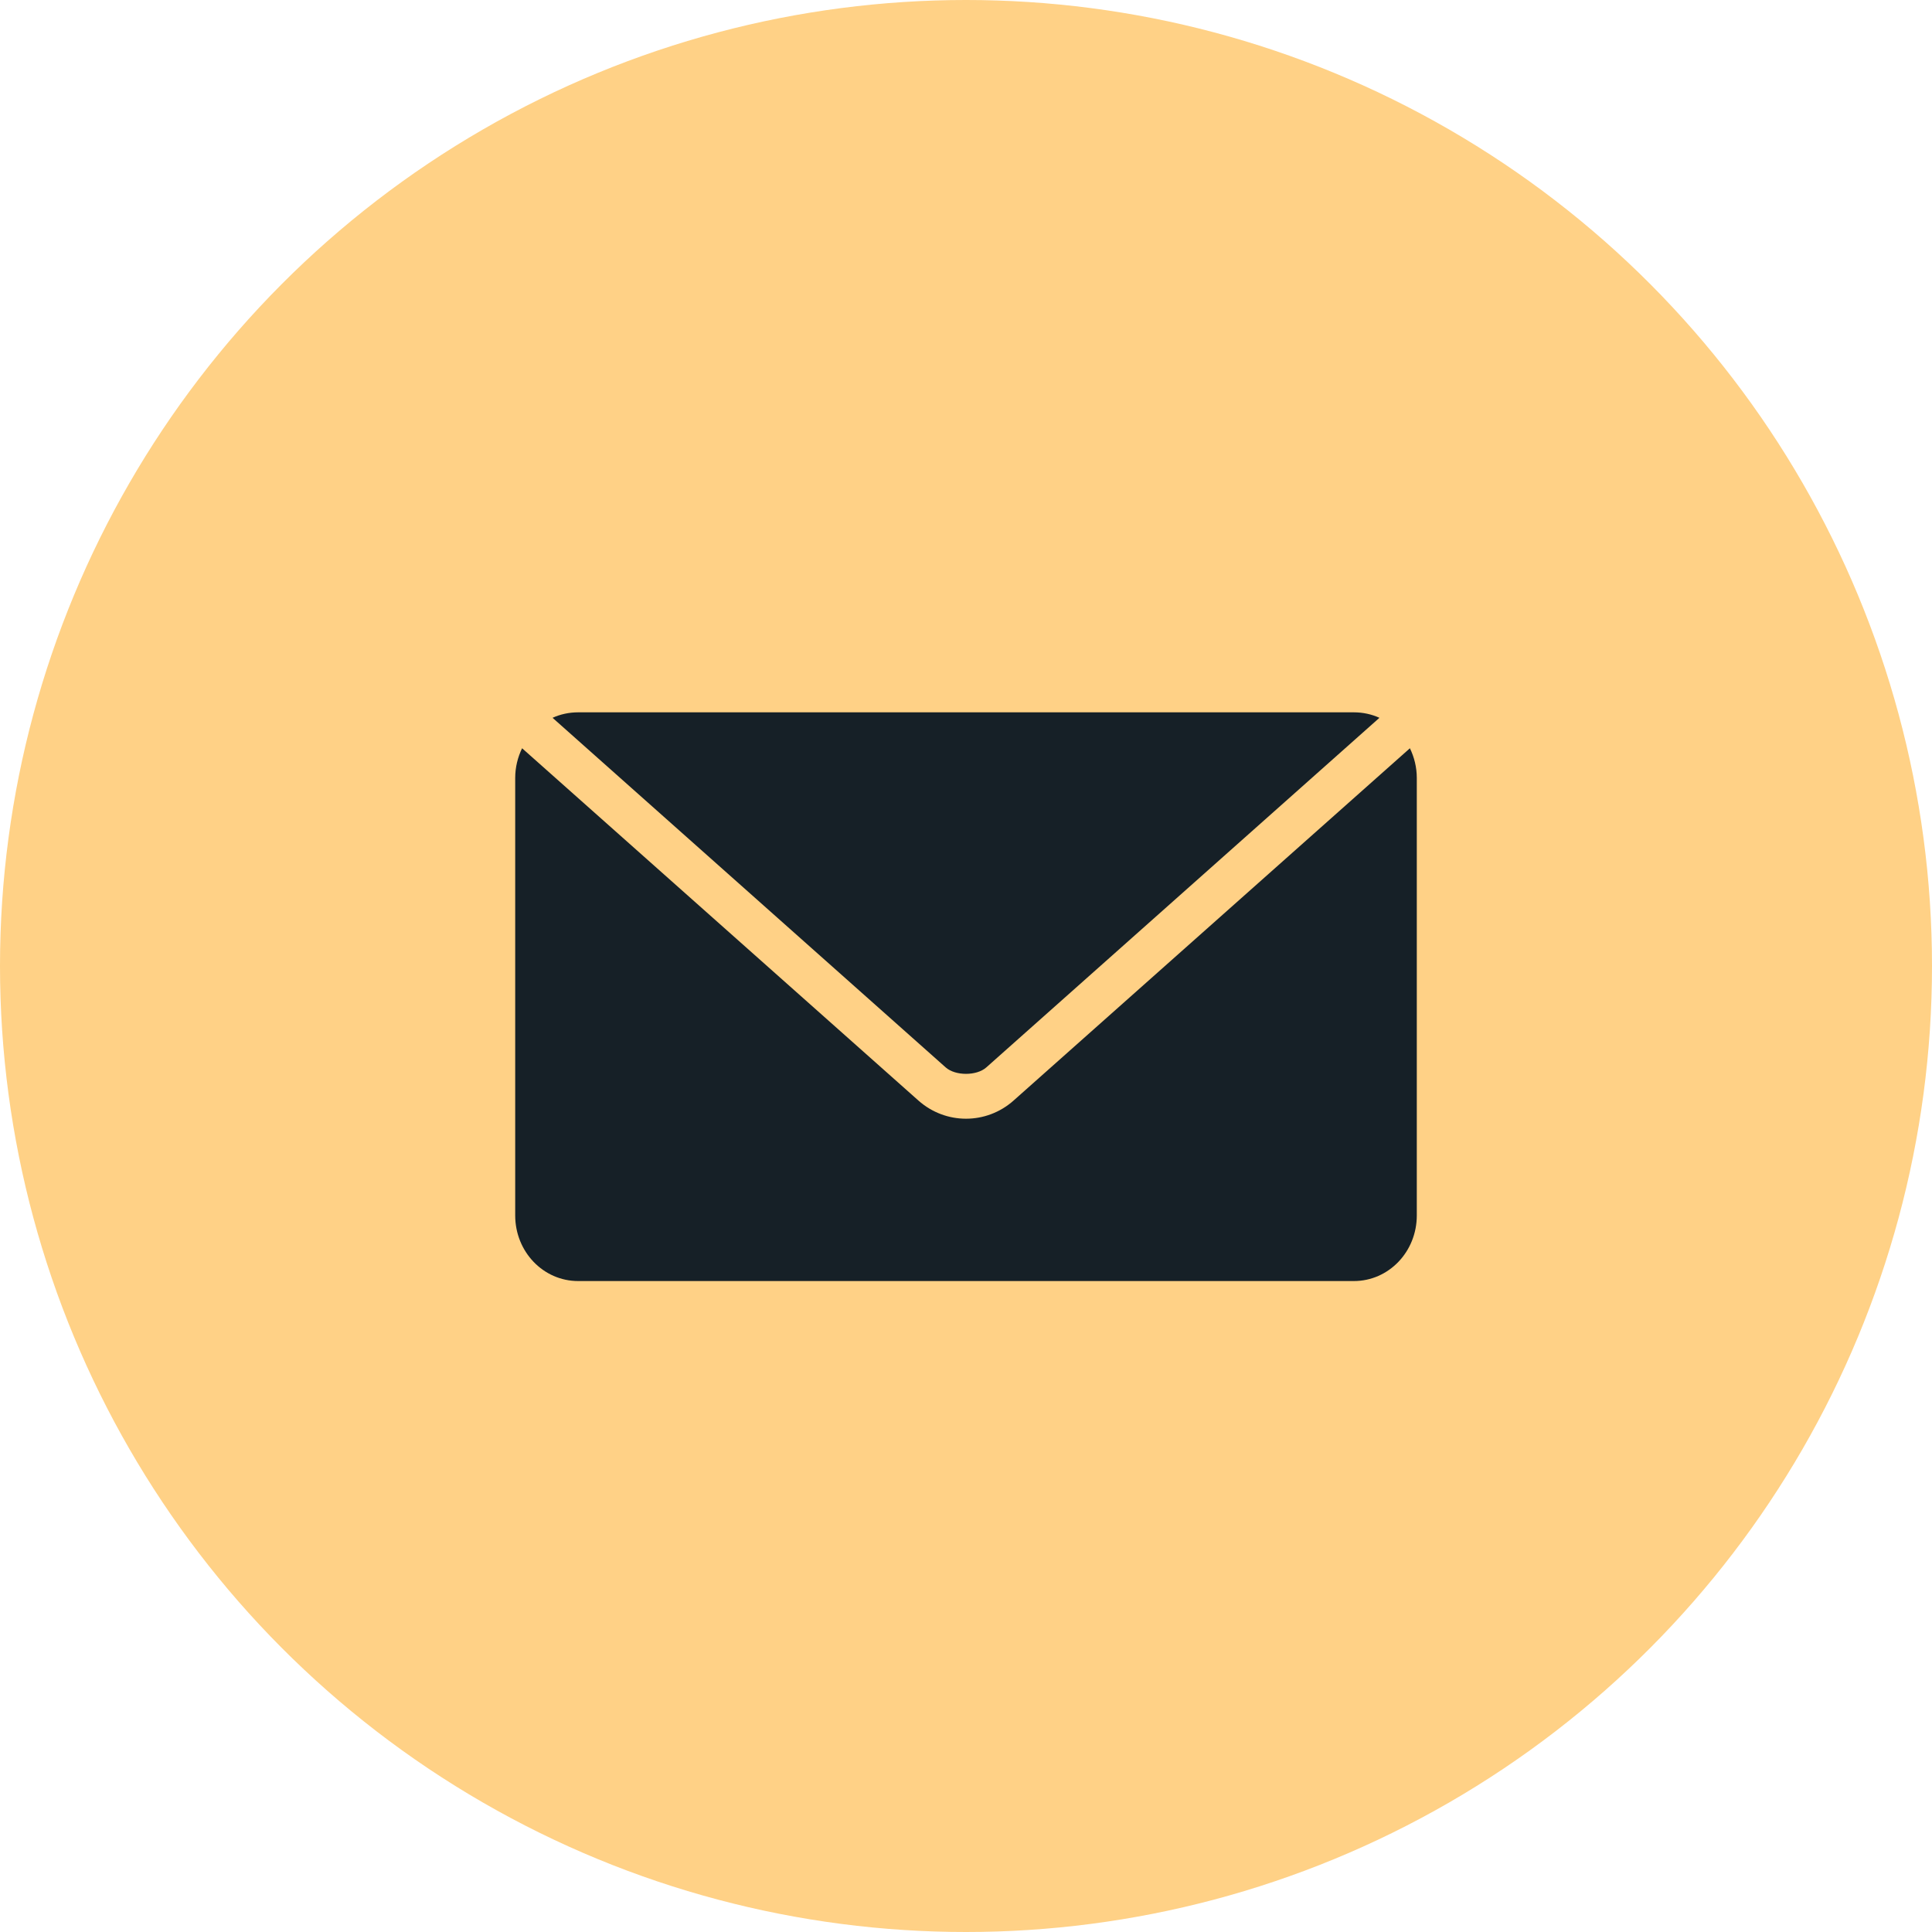 <?xml version="1.0" encoding="UTF-8"?>
<svg width="30px" height="30px" viewBox="0 0 30 30" version="1.1" xmlns="http://www.w3.org/2000/svg" xmlns:xlink="http://www.w3.org/1999/xlink">
    <!-- Generator: Sketch 46.2 (44496) - http://www.bohemiancoding.com/sketch -->
    <title>Group 5</title>
    <desc>Created with Sketch.</desc>
    <defs></defs>
    <g id="Page-1" stroke="none" stroke-width="1" fill="none" fill-rule="evenodd">
        <g id="Artboard" transform="translate(-136, -32)">
            <g id="Group-5" transform="translate(136, 32)">
                <circle id="Oval-2" fill="#FFD186" cx="15" cy="15" r="15"></circle>
                <g id="noun_1028754_cc" transform="translate(8, 11)" fill-rule="nonzero" fill="#162027">
                    <g id="Group">
                        <path d="M0.977,0.061 C0.836,0.061 0.701,0.091 0.58,0.146 L6.685,5.575 C6.835,5.708 7.165,5.708 7.315,5.575 L13.42,0.146 C13.299,0.091 13.164,0.061 13.023,0.061 L0.977,0.061 Z M0.107,0.619 C0.04,0.757 -3.3488372e-08,0.914 -3.3488372e-08,1.08 L-3.3488372e-08,7.873 C-3.3488372e-08,8.437 0.436,8.892 0.977,8.892 L13.023,8.892 C13.564,8.892 14,8.437 14,7.873 L14,1.08 C14,0.914 13.96,0.757 13.893,0.619 L7.738,6.09 C7.315,6.465 6.685,6.465 6.262,6.09 L0.107,0.619 Z" id="Shape"></path>
                    </g>
                </g>
            </g>
        </g>
    </g>
</svg>